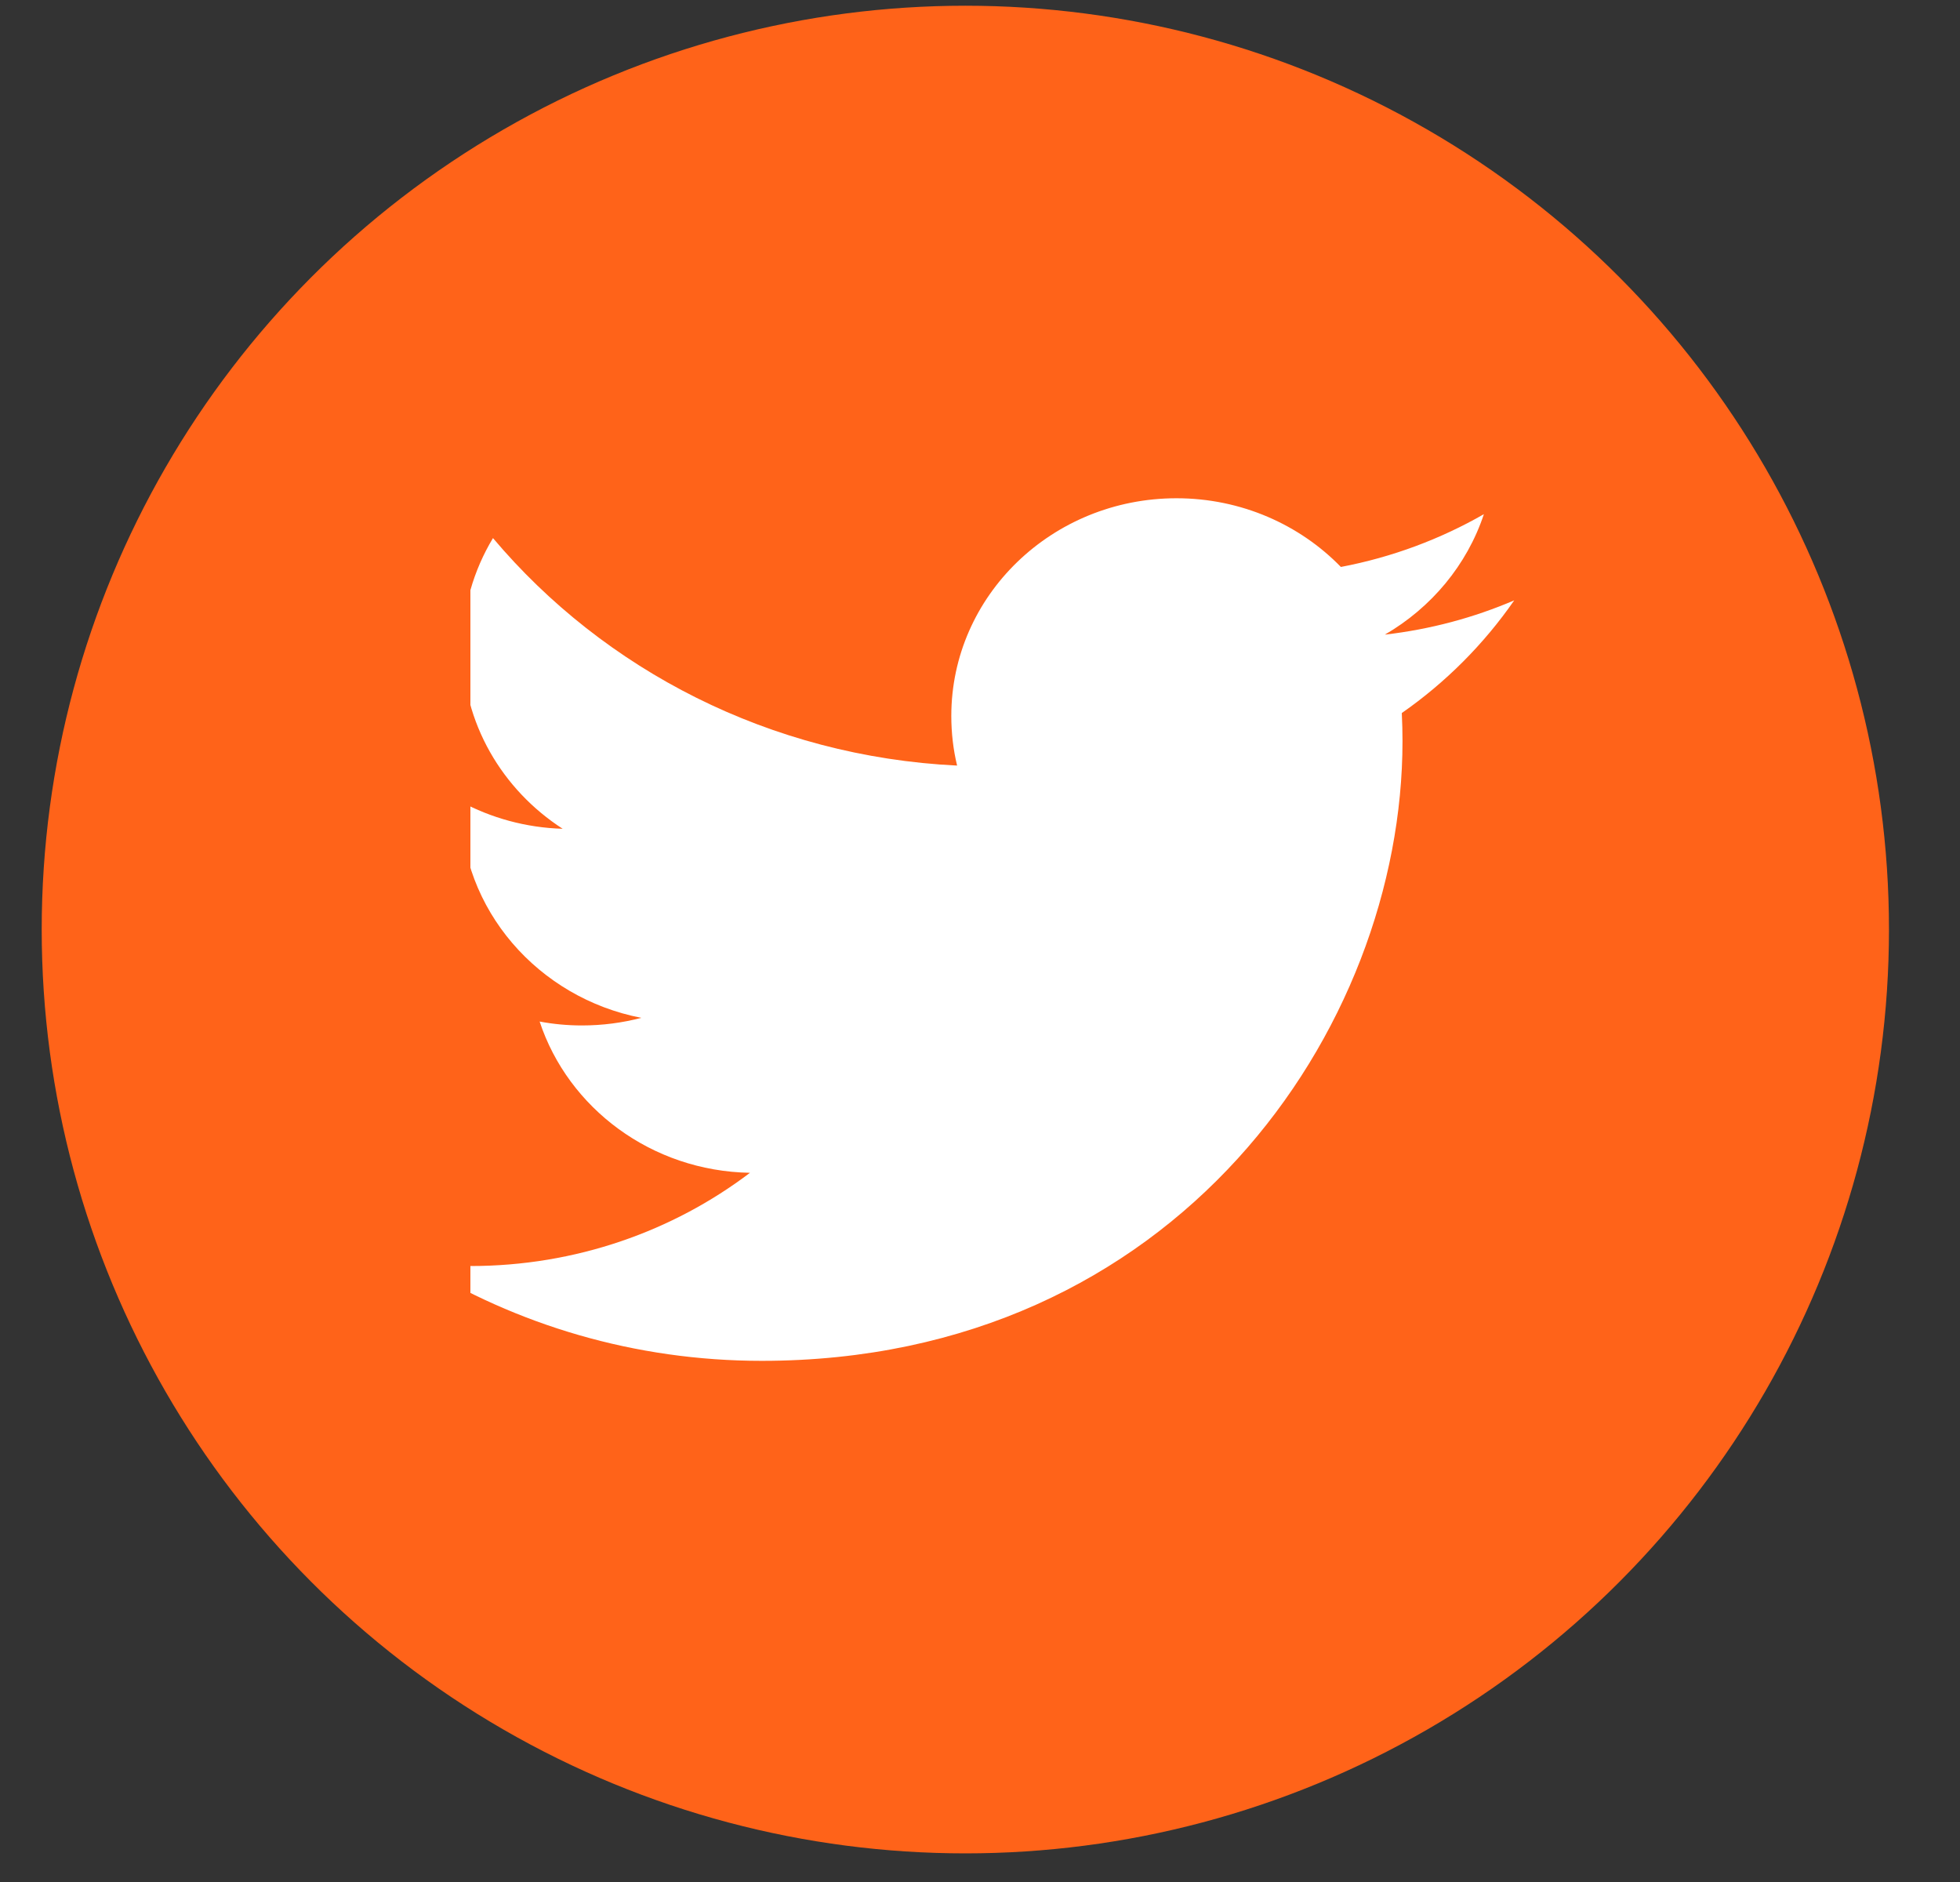 <svg width="25" height="24" viewBox="0 0 25 24" fill="none" xmlns="http://www.w3.org/2000/svg">
<rect x="0" y="0" width="25" height="24" fill="#333333" stroke="none"/>
<circle cx="12.313" cy="11.854" r="11.781" fill="#FF6319"/>
<g clip-path="url(#clip0_132_247)">
<path d="M19.314 7.656C18.798 7.877 18.245 8.026 17.664 8.093C18.257 7.749 18.712 7.205 18.927 6.557C18.372 6.875 17.757 7.106 17.103 7.23C16.579 6.691 15.832 6.354 15.006 6.354C13.42 6.354 12.134 7.597 12.134 9.13C12.134 9.348 12.159 9.56 12.208 9.763C9.821 9.647 7.705 8.542 6.288 6.862C6.041 7.272 5.899 7.749 5.899 8.258C5.899 9.221 6.406 10.071 7.177 10.569C6.706 10.555 6.263 10.43 5.876 10.222C5.876 10.233 5.876 10.245 5.876 10.257C5.876 11.602 6.866 12.725 8.18 12.98C7.939 13.043 7.685 13.077 7.423 13.077C7.238 13.077 7.058 13.06 6.883 13.027C7.248 14.131 8.309 14.934 9.566 14.956C8.583 15.701 7.344 16.145 5.999 16.145C5.767 16.145 5.538 16.131 5.313 16.106C6.585 16.894 8.094 17.354 9.716 17.354C14.999 17.354 17.889 13.122 17.889 9.452C17.889 9.332 17.886 9.212 17.88 9.093C18.441 8.702 18.928 8.213 19.314 7.656Z" fill="white"/>
</g>
<defs>
<clipPath id="clip0_132_247">
<rect width="14" height="11" fill="white" transform="translate(6 6.354)"/>
</clipPath>
</defs>
</svg>
